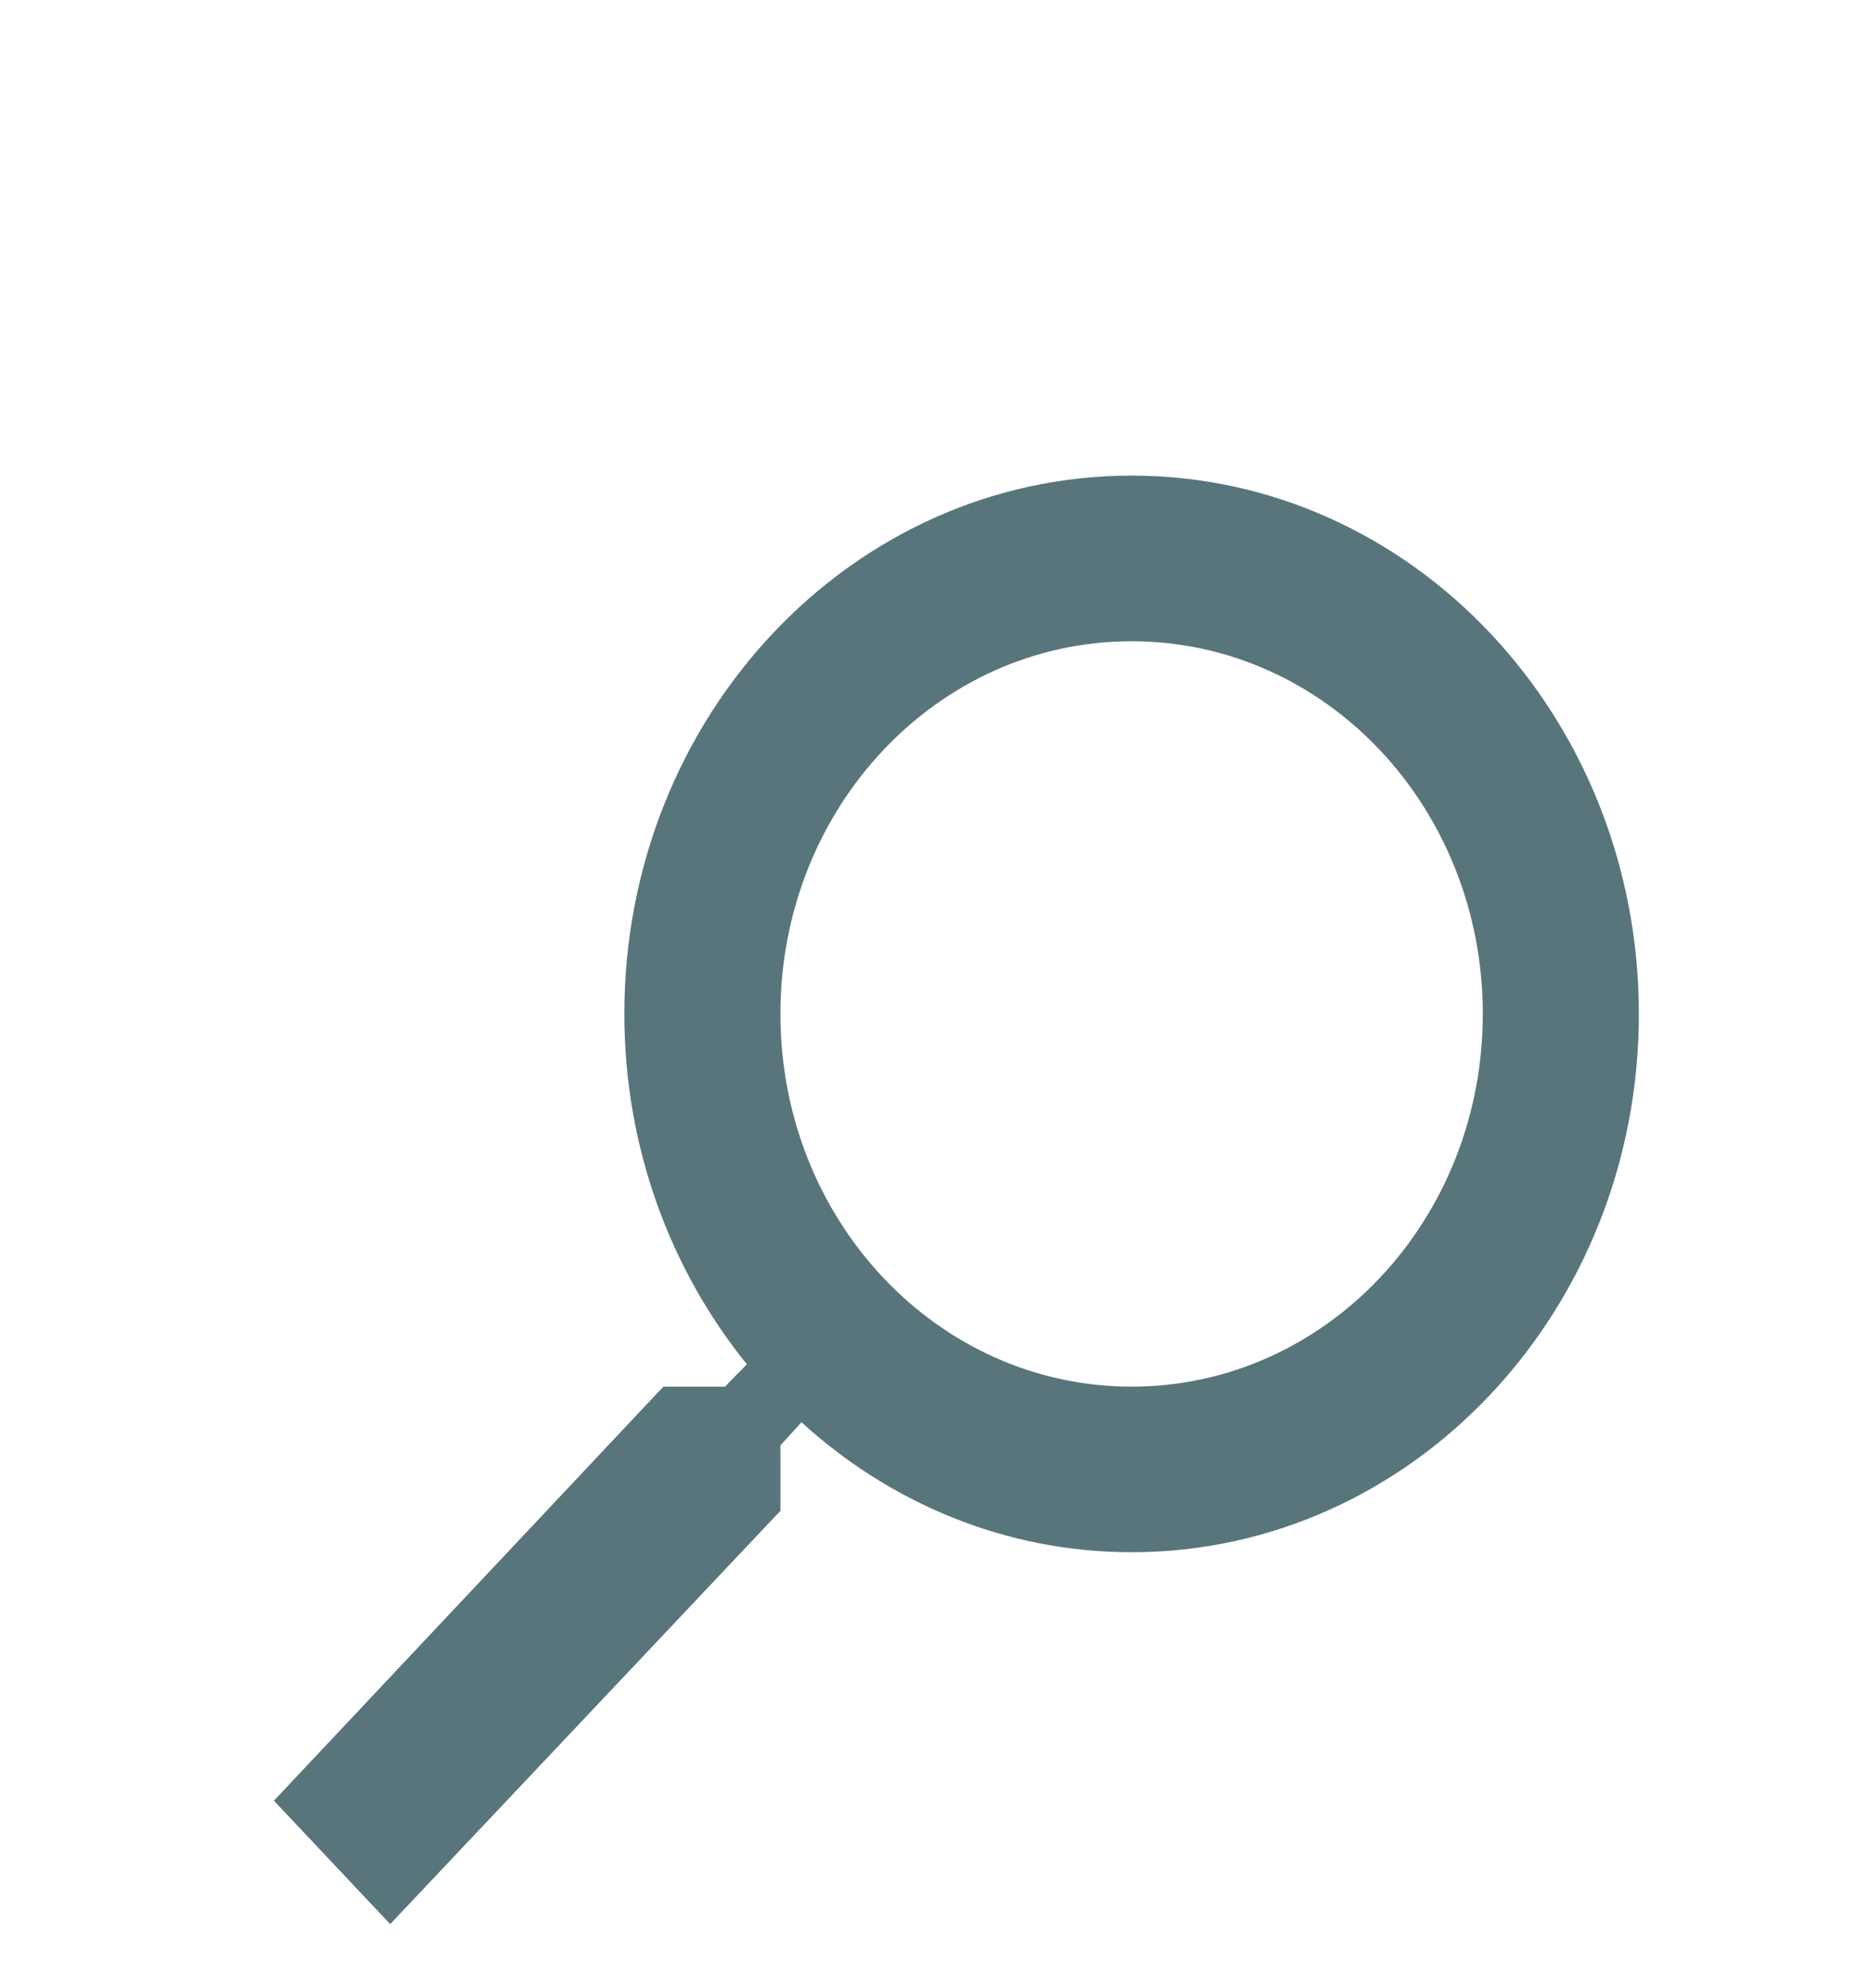 <svg width="33" height="35" viewBox="0 0 33 35" fill="none" xmlns="http://www.w3.org/2000/svg">
<g clip-path="url(#clip0_107_5)" filter="url(#filter0_i_107_5)">
<path d="M11.688 20.417H12.774L13.159 20.023C11.811 18.36 11 16.202 11 13.854C11 8.619 15.001 4.375 19.938 4.375C24.874 4.375 28.875 8.619 28.875 13.854C28.875 19.09 24.874 23.333 19.938 23.333C17.724 23.333 15.689 22.473 14.121 21.044L13.75 21.452V22.604L6.875 29.881L4.826 27.708L11.688 20.417ZM19.938 20.417C23.361 20.417 26.125 17.485 26.125 13.854C26.125 10.223 23.361 7.292 19.938 7.292C16.514 7.292 13.75 10.223 13.75 13.854C13.75 17.485 16.514 20.417 19.938 20.417Z" fill="#59757C"/>
</g>
<defs>
<filter id="filter0_i_107_5" x="0" y="0" width="33" height="39" filterUnits="userSpaceOnUse" color-interpolation-filters="sRGB">
<feFlood flood-opacity="0" result="BackgroundImageFix"/>
<feBlend mode="normal" in="SourceGraphic" in2="BackgroundImageFix" result="shape"/>
<feColorMatrix in="SourceAlpha" type="matrix" values="0 0 0 0 0 0 0 0 0 0 0 0 0 0 0 0 0 0 127 0" result="hardAlpha"/>
<feOffset dy="4"/>
<feGaussianBlur stdDeviation="2"/>
<feComposite in2="hardAlpha" operator="arithmetic" k2="-1" k3="1"/>
<feColorMatrix type="matrix" values="0 0 0 0 0 0 0 0 0 0 0 0 0 0 0 0 0 0 0.25 0"/>
<feBlend mode="normal" in2="shape" result="effect1_innerShadow_107_5"/>
</filter>
<clipPath id="clip0_107_5">
<rect width="33" height="35" fill="white" transform="matrix(-1 0 0 1 33 0)"/>
</clipPath>
</defs>
</svg>

